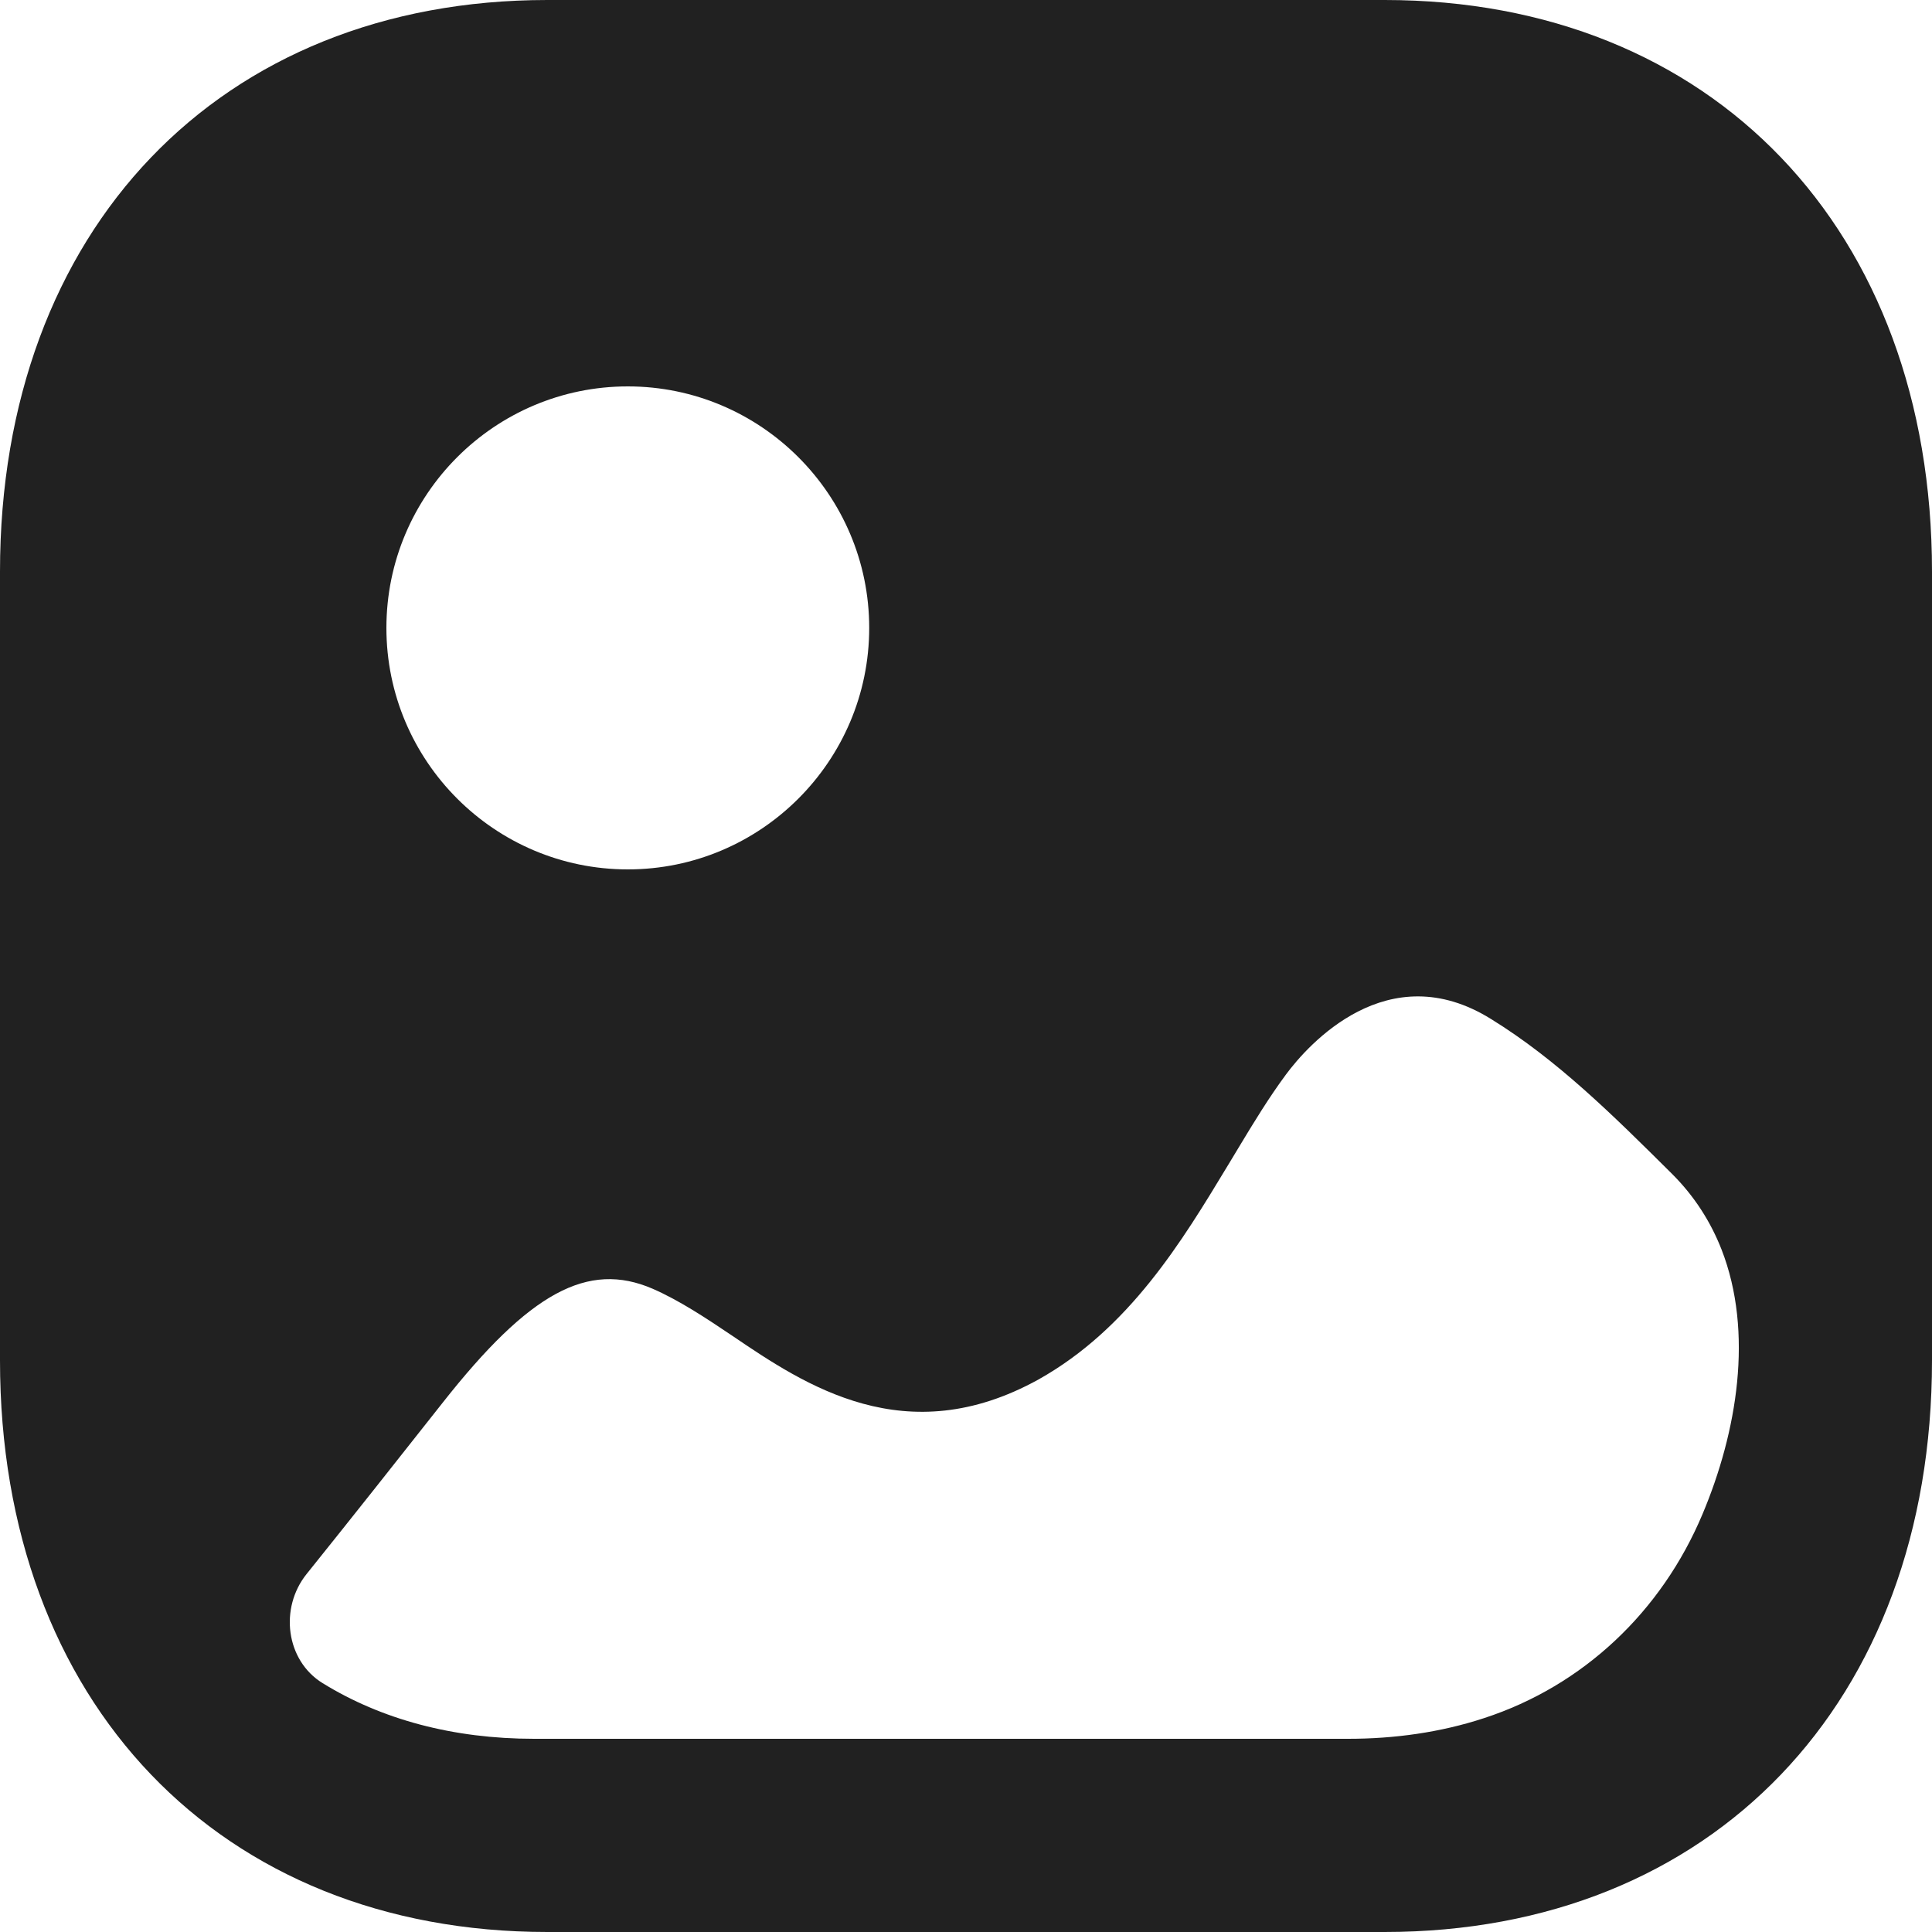 <svg width="20" height="20" viewBox="0 0 20 20" fill="none" xmlns="http://www.w3.org/2000/svg">
<g id="Image">
<path id="Image_2" fill-rule="evenodd" clip-rule="evenodd" d="M5.666 20H14.333C17.723 20 20 17.622 20 14.083V5.917C20 2.378 17.723 0 14.334 0H5.666C2.277 0 0 2.378 0 5.917V14.083C0 17.622 2.277 20 5.666 20ZM6.499 9C5.12 9 4 7.878 4 6.5C4 5.122 5.12 4 6.499 4C7.877 4 8.998 5.122 8.998 6.5C8.998 7.878 7.877 9 6.499 9ZM17.821 12.934C18.156 13.793 17.982 14.825 17.624 15.675C17.199 16.686 16.387 17.452 15.363 17.786C14.909 17.935 14.432 18 13.956 18H5.529C4.69 18 3.948 17.799 3.34 17.424C2.958 17.189 2.891 16.646 3.174 16.294C3.646 15.706 4.113 15.116 4.583 14.52C5.48 13.381 6.085 13.051 6.756 13.341C7.029 13.46 7.302 13.64 7.584 13.83C8.334 14.339 9.377 15.04 10.751 14.28C11.691 13.753 12.236 12.85 12.711 12.064L12.719 12.051C12.752 11.995 12.786 11.94 12.819 11.885C12.978 11.621 13.136 11.361 13.314 11.121C13.537 10.82 14.365 9.881 15.437 10.55C16.119 10.971 16.694 11.541 17.308 12.151C17.542 12.384 17.709 12.649 17.821 12.934Z" fill="#212121"/>
</g>
</svg>
